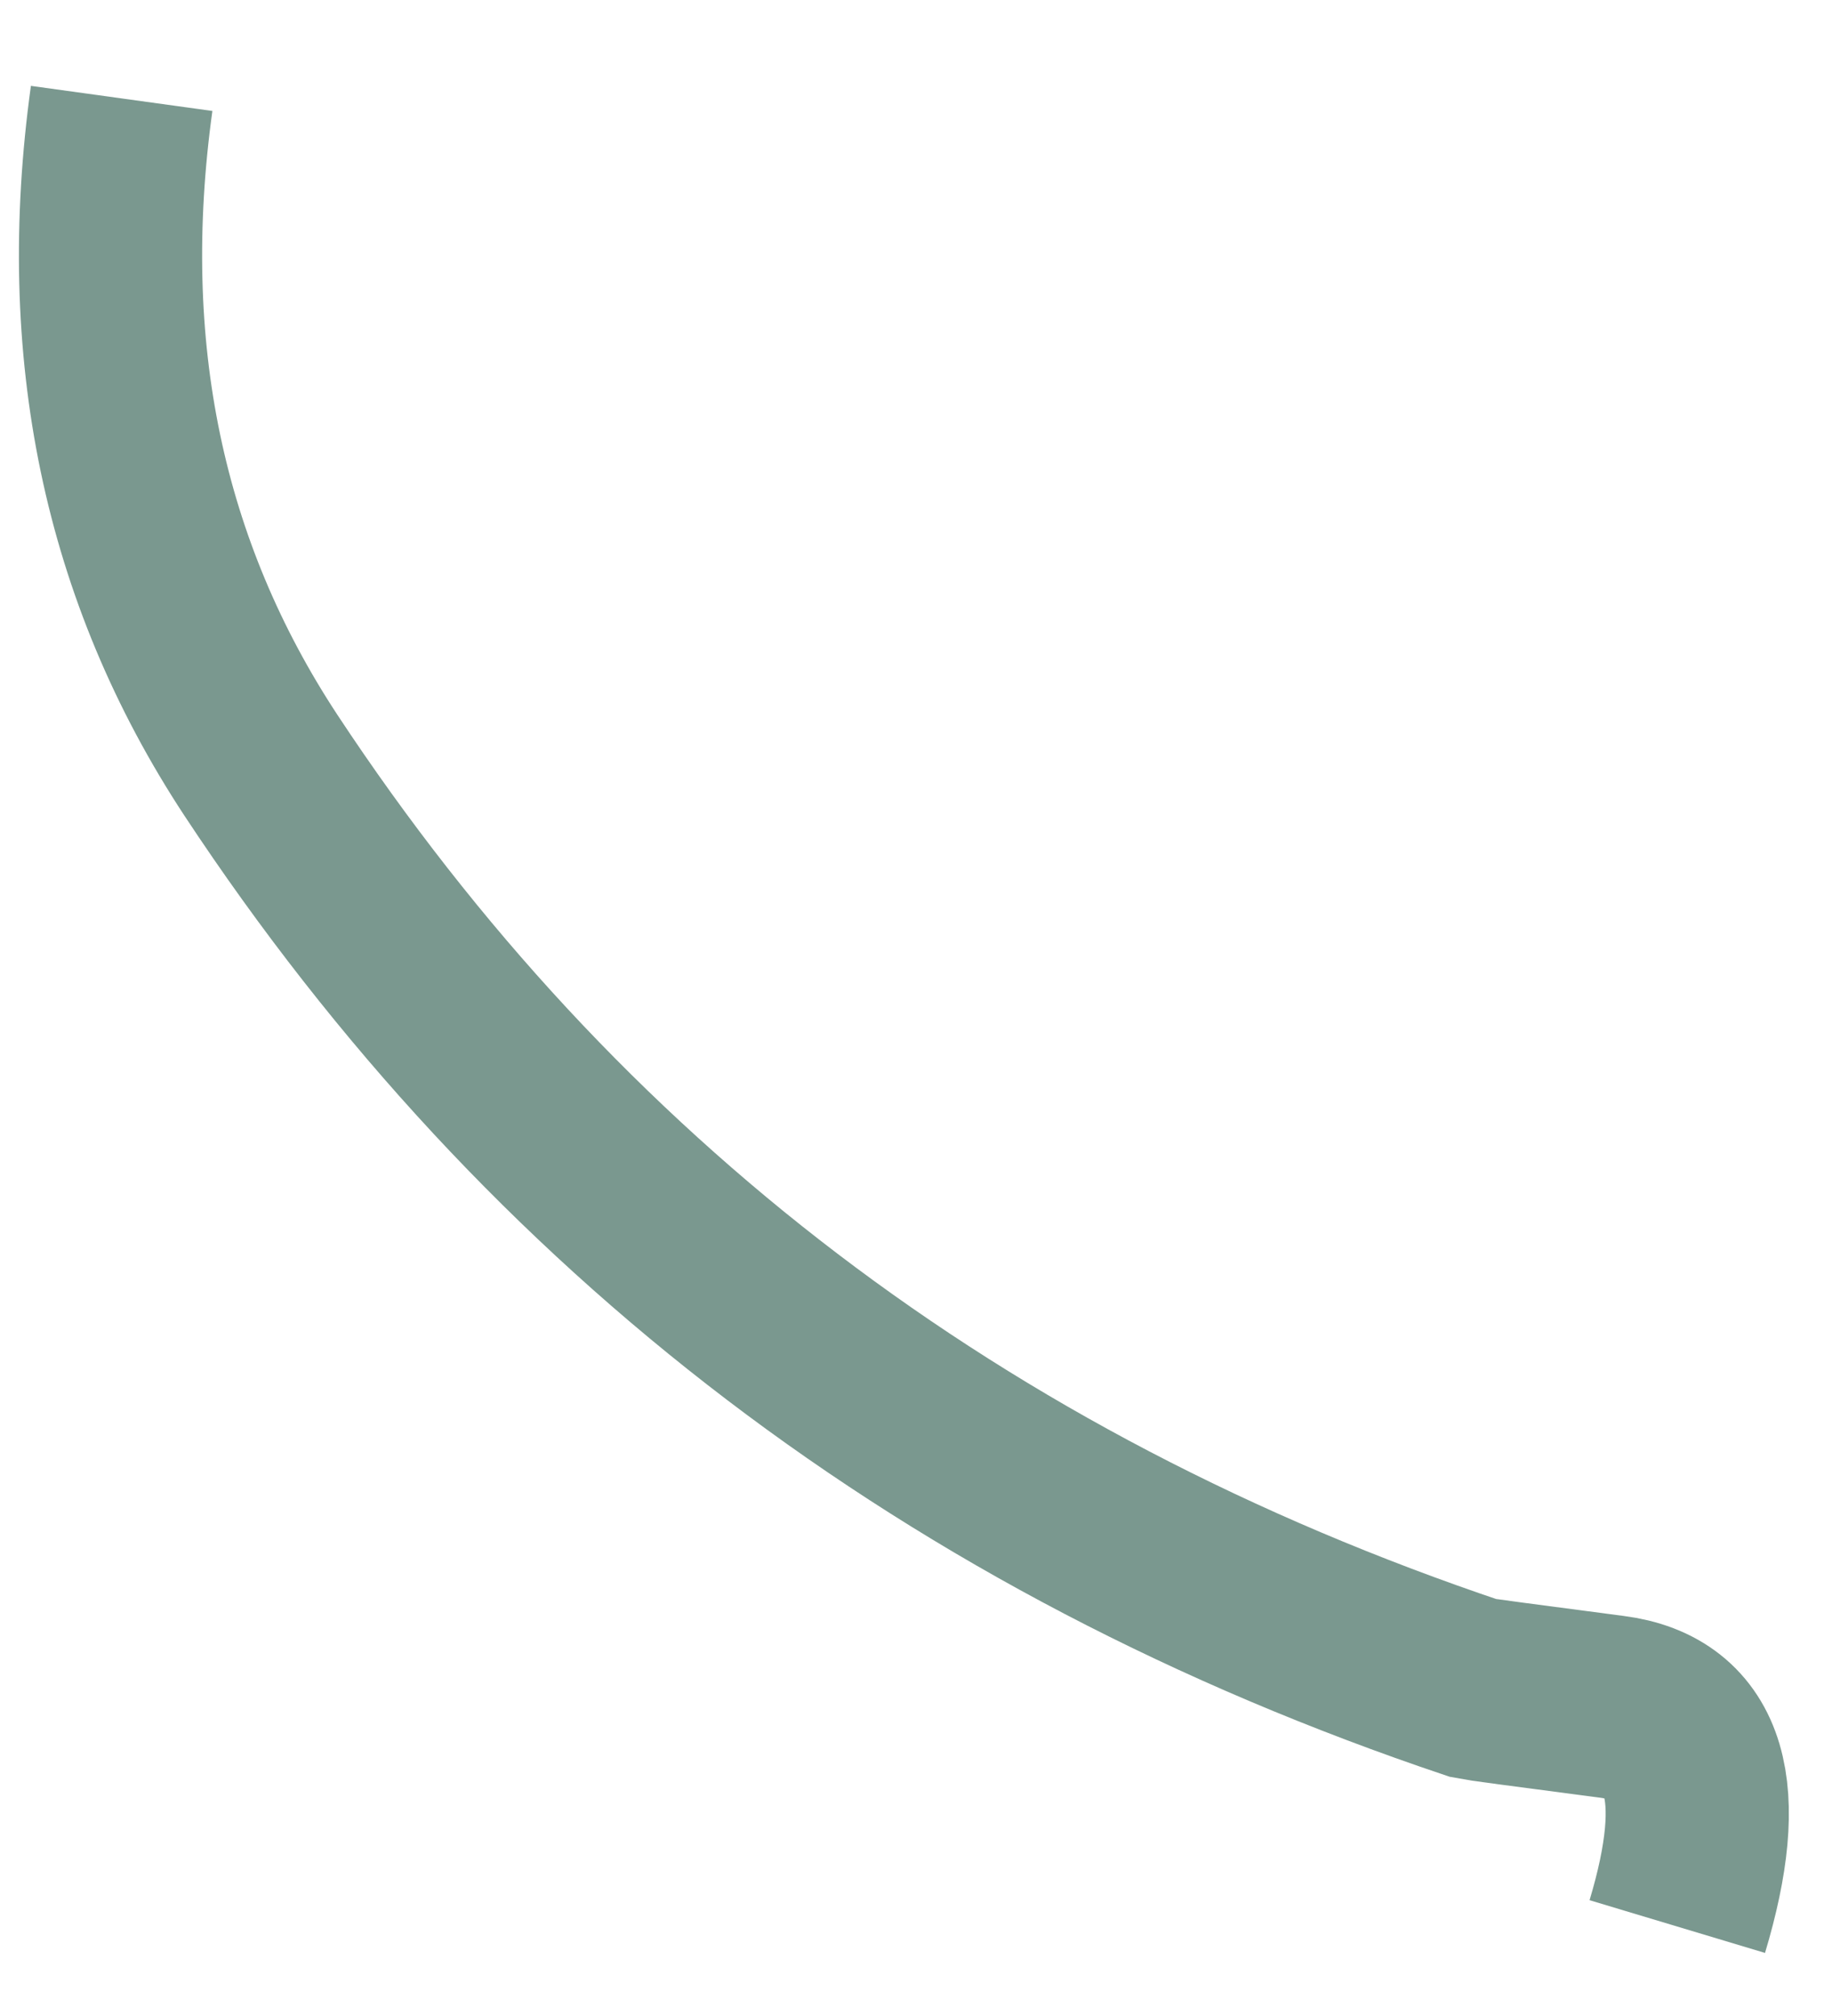 <?xml version="1.0" encoding="UTF-8" standalone="no"?><svg width='20' height='22' viewBox='0 0 20 22' fill='none' xmlns='http://www.w3.org/2000/svg'>
<path d='M1.328 1.074C0.95 3.809 1.454 6.232 2.849 8.352C6.025 13.165 10.437 16.523 16.093 18.424C16.134 18.433 16.63 18.5 17.597 18.626C18.521 18.744 18.756 19.543 18.311 21.024' stroke='#7A988F' stroke-width='2'/>
</svg>
